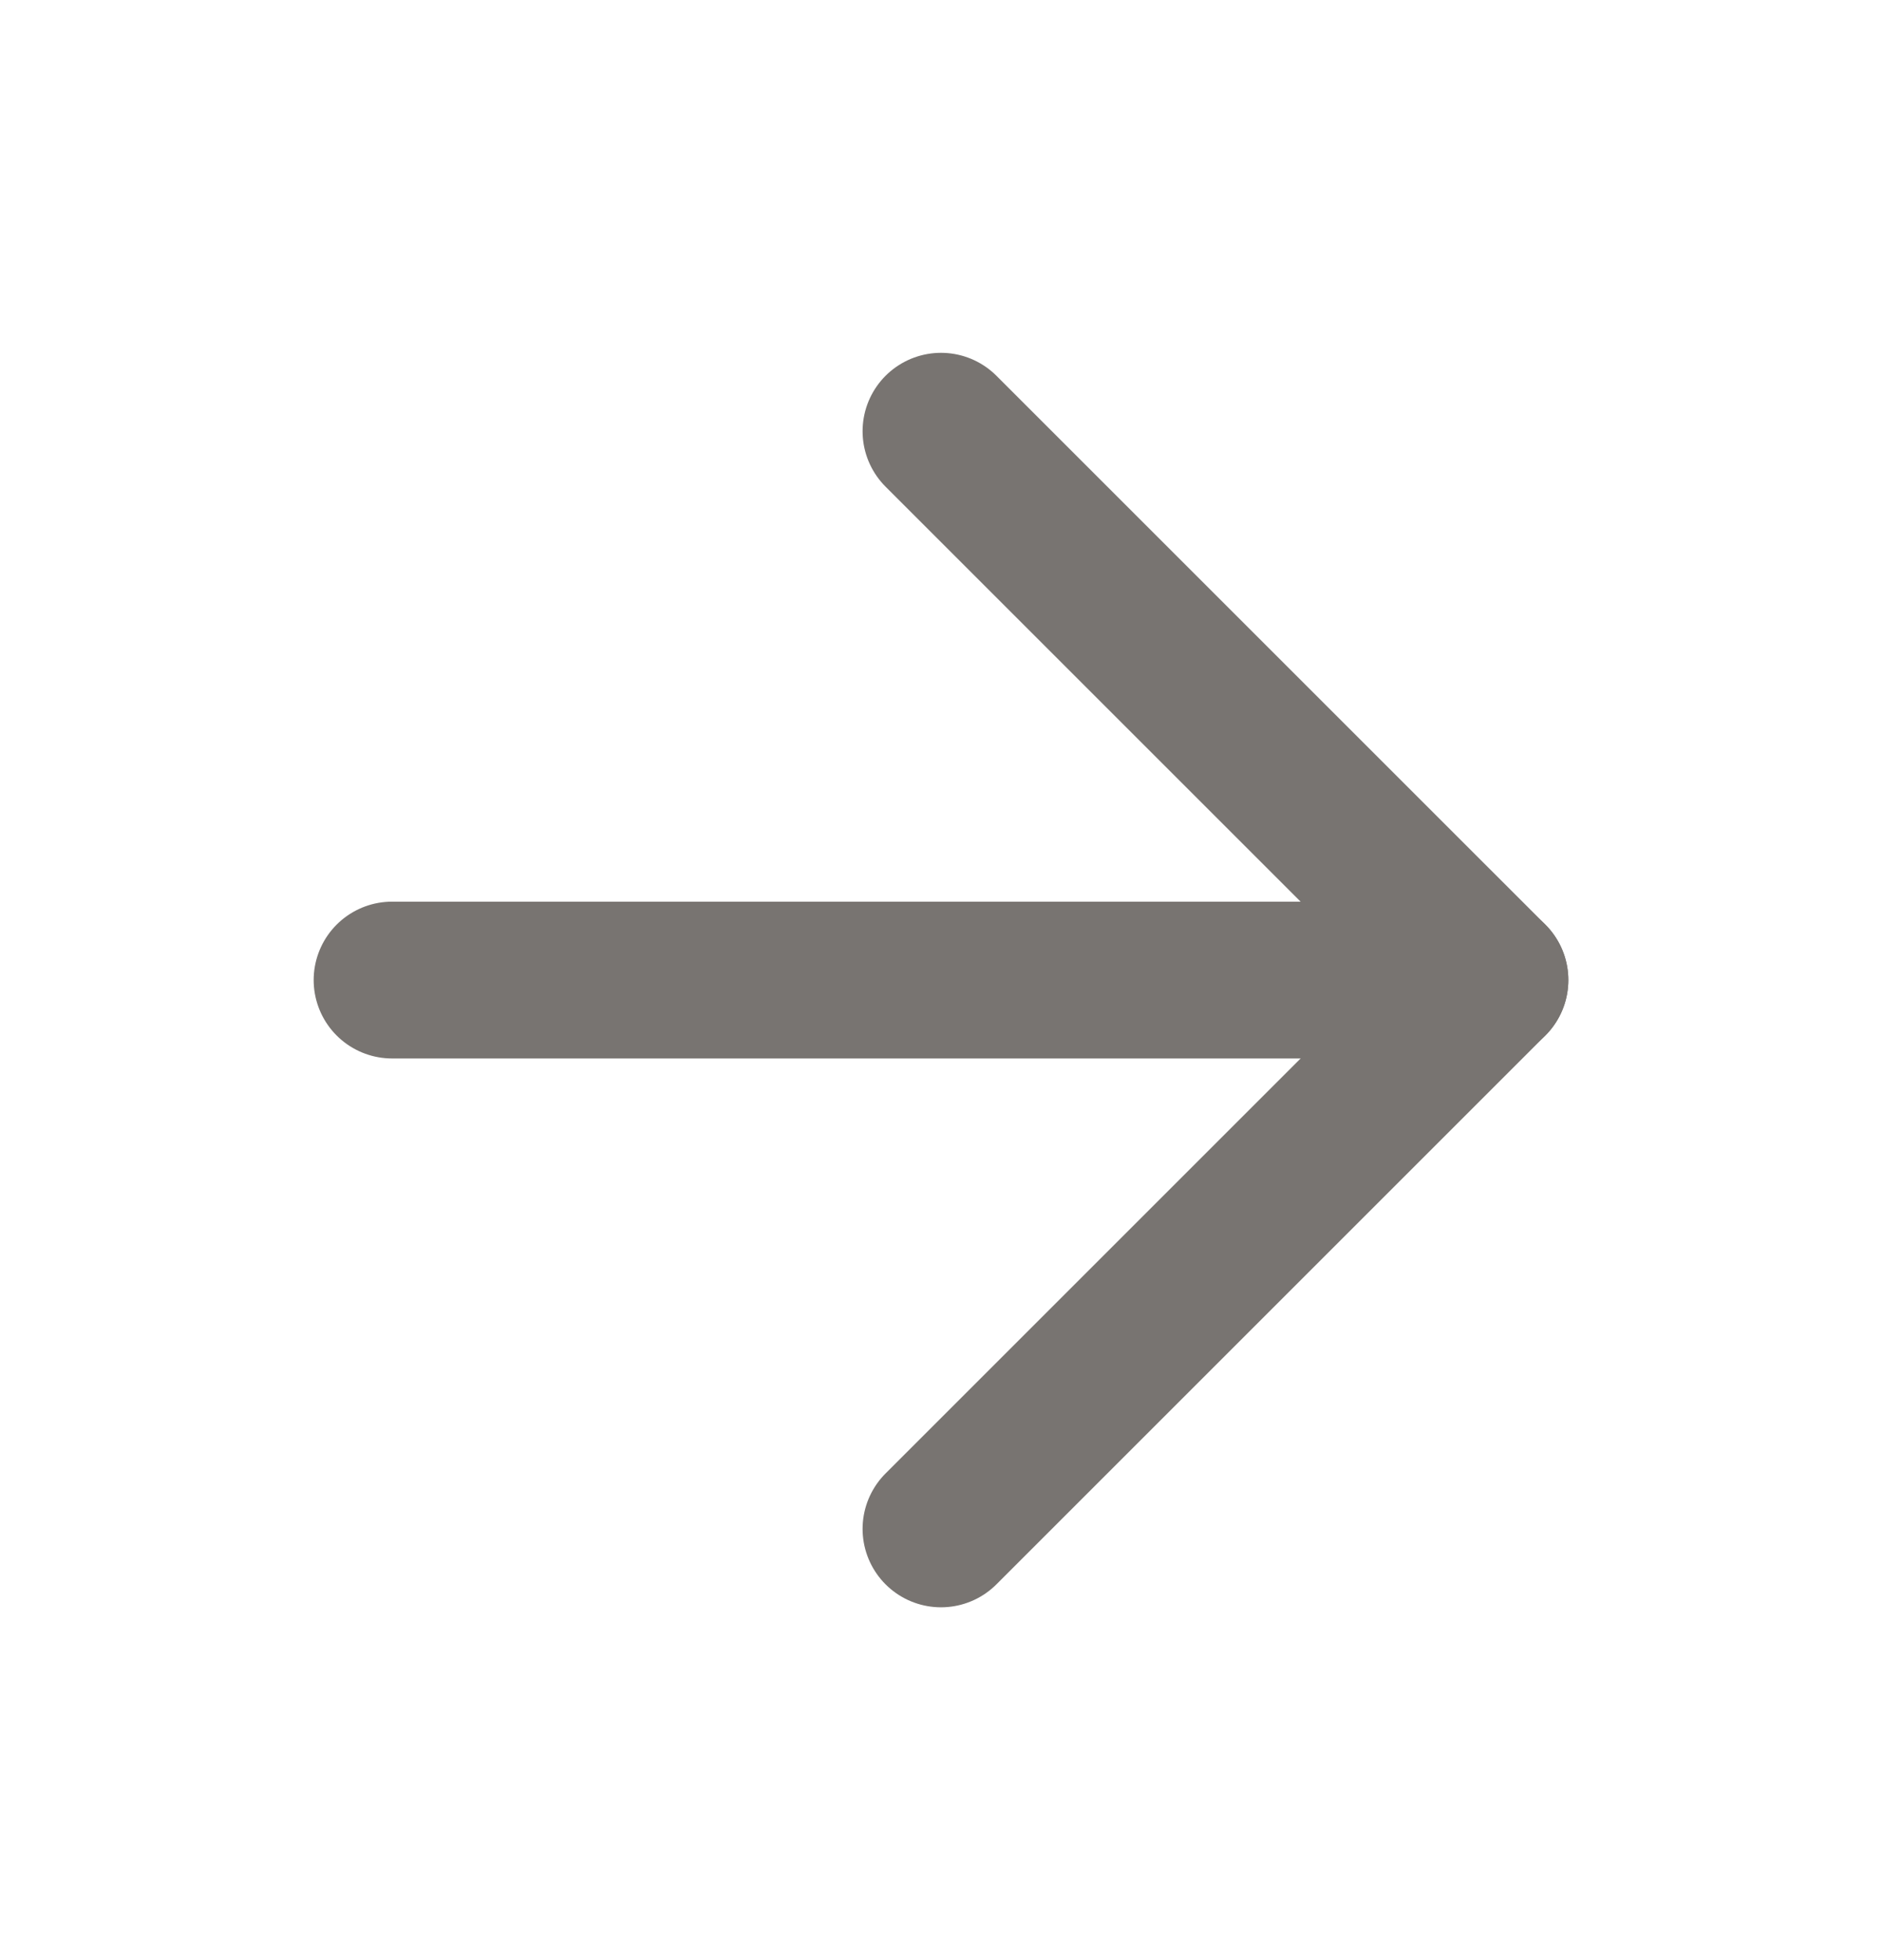 <svg width="24" height="25" viewBox="0 0 24 25" fill="none" xmlns="http://www.w3.org/2000/svg">
<path d="M5 12.5H19" stroke="#787471" stroke-width="2" stroke-linecap="round" stroke-linejoin="round"/>
<path d="M12 5.5L19 12.5L12 19.5" stroke="#787471" stroke-width="2" stroke-linecap="round" stroke-linejoin="round"/>
</svg>
